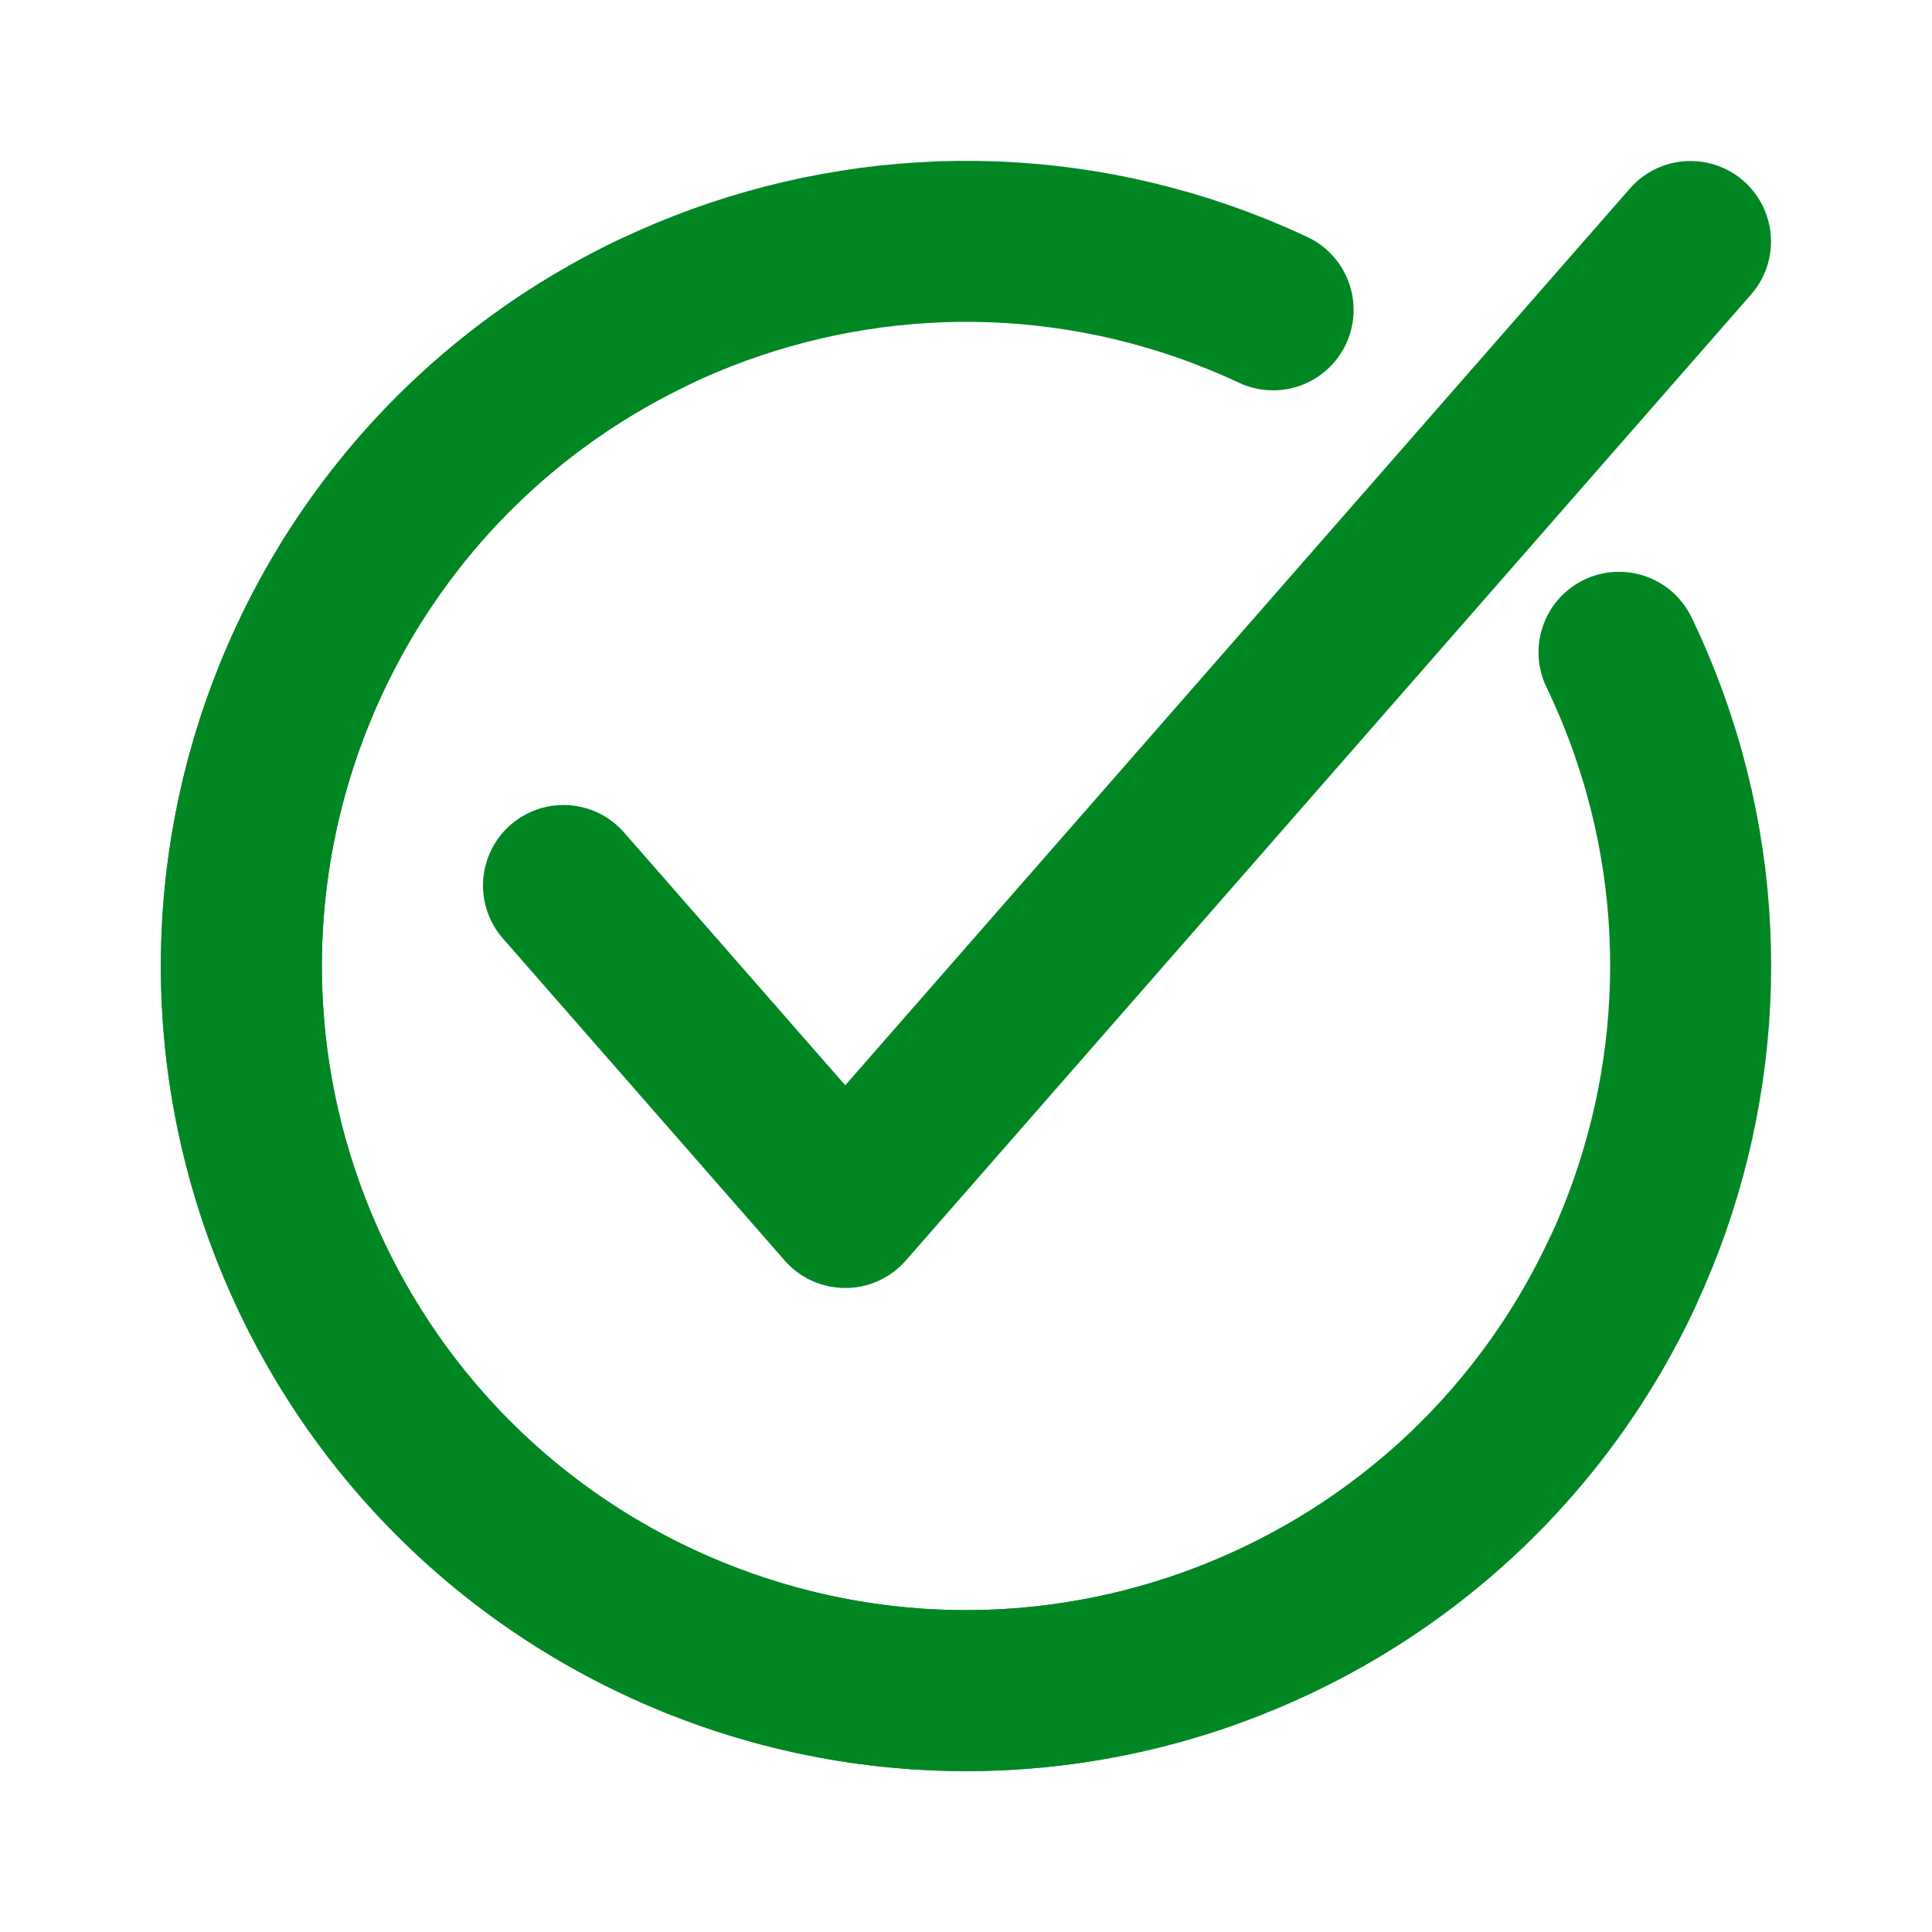 <svg width="24" height="24" viewBox="0 0 24 24" fill="none" xmlns="http://www.w3.org/2000/svg">
<path d="M7 11L10.5 15L21 3" stroke="#008724" stroke-width="2" stroke-linecap="round" stroke-linejoin="round"/>
<path d="M20.151 15.815C18.044 20.317 12.687 22.258 8.185 20.151C3.683 18.044 1.742 12.687 3.849 8.185C5.956 3.683 11.313 1.742 15.815 3.849" stroke="#008724" stroke-width="2" stroke-linecap="round" stroke-linejoin="round"/>
<path d="M20.112 8.103C22.265 12.583 20.378 17.96 15.897 20.112C11.417 22.265 6.04 20.378 3.888 15.898C1.735 11.417 3.622 6.04 8.103 3.888" stroke="#008724" stroke-width="2" stroke-linecap="round" stroke-linejoin="round"/>
</svg>
